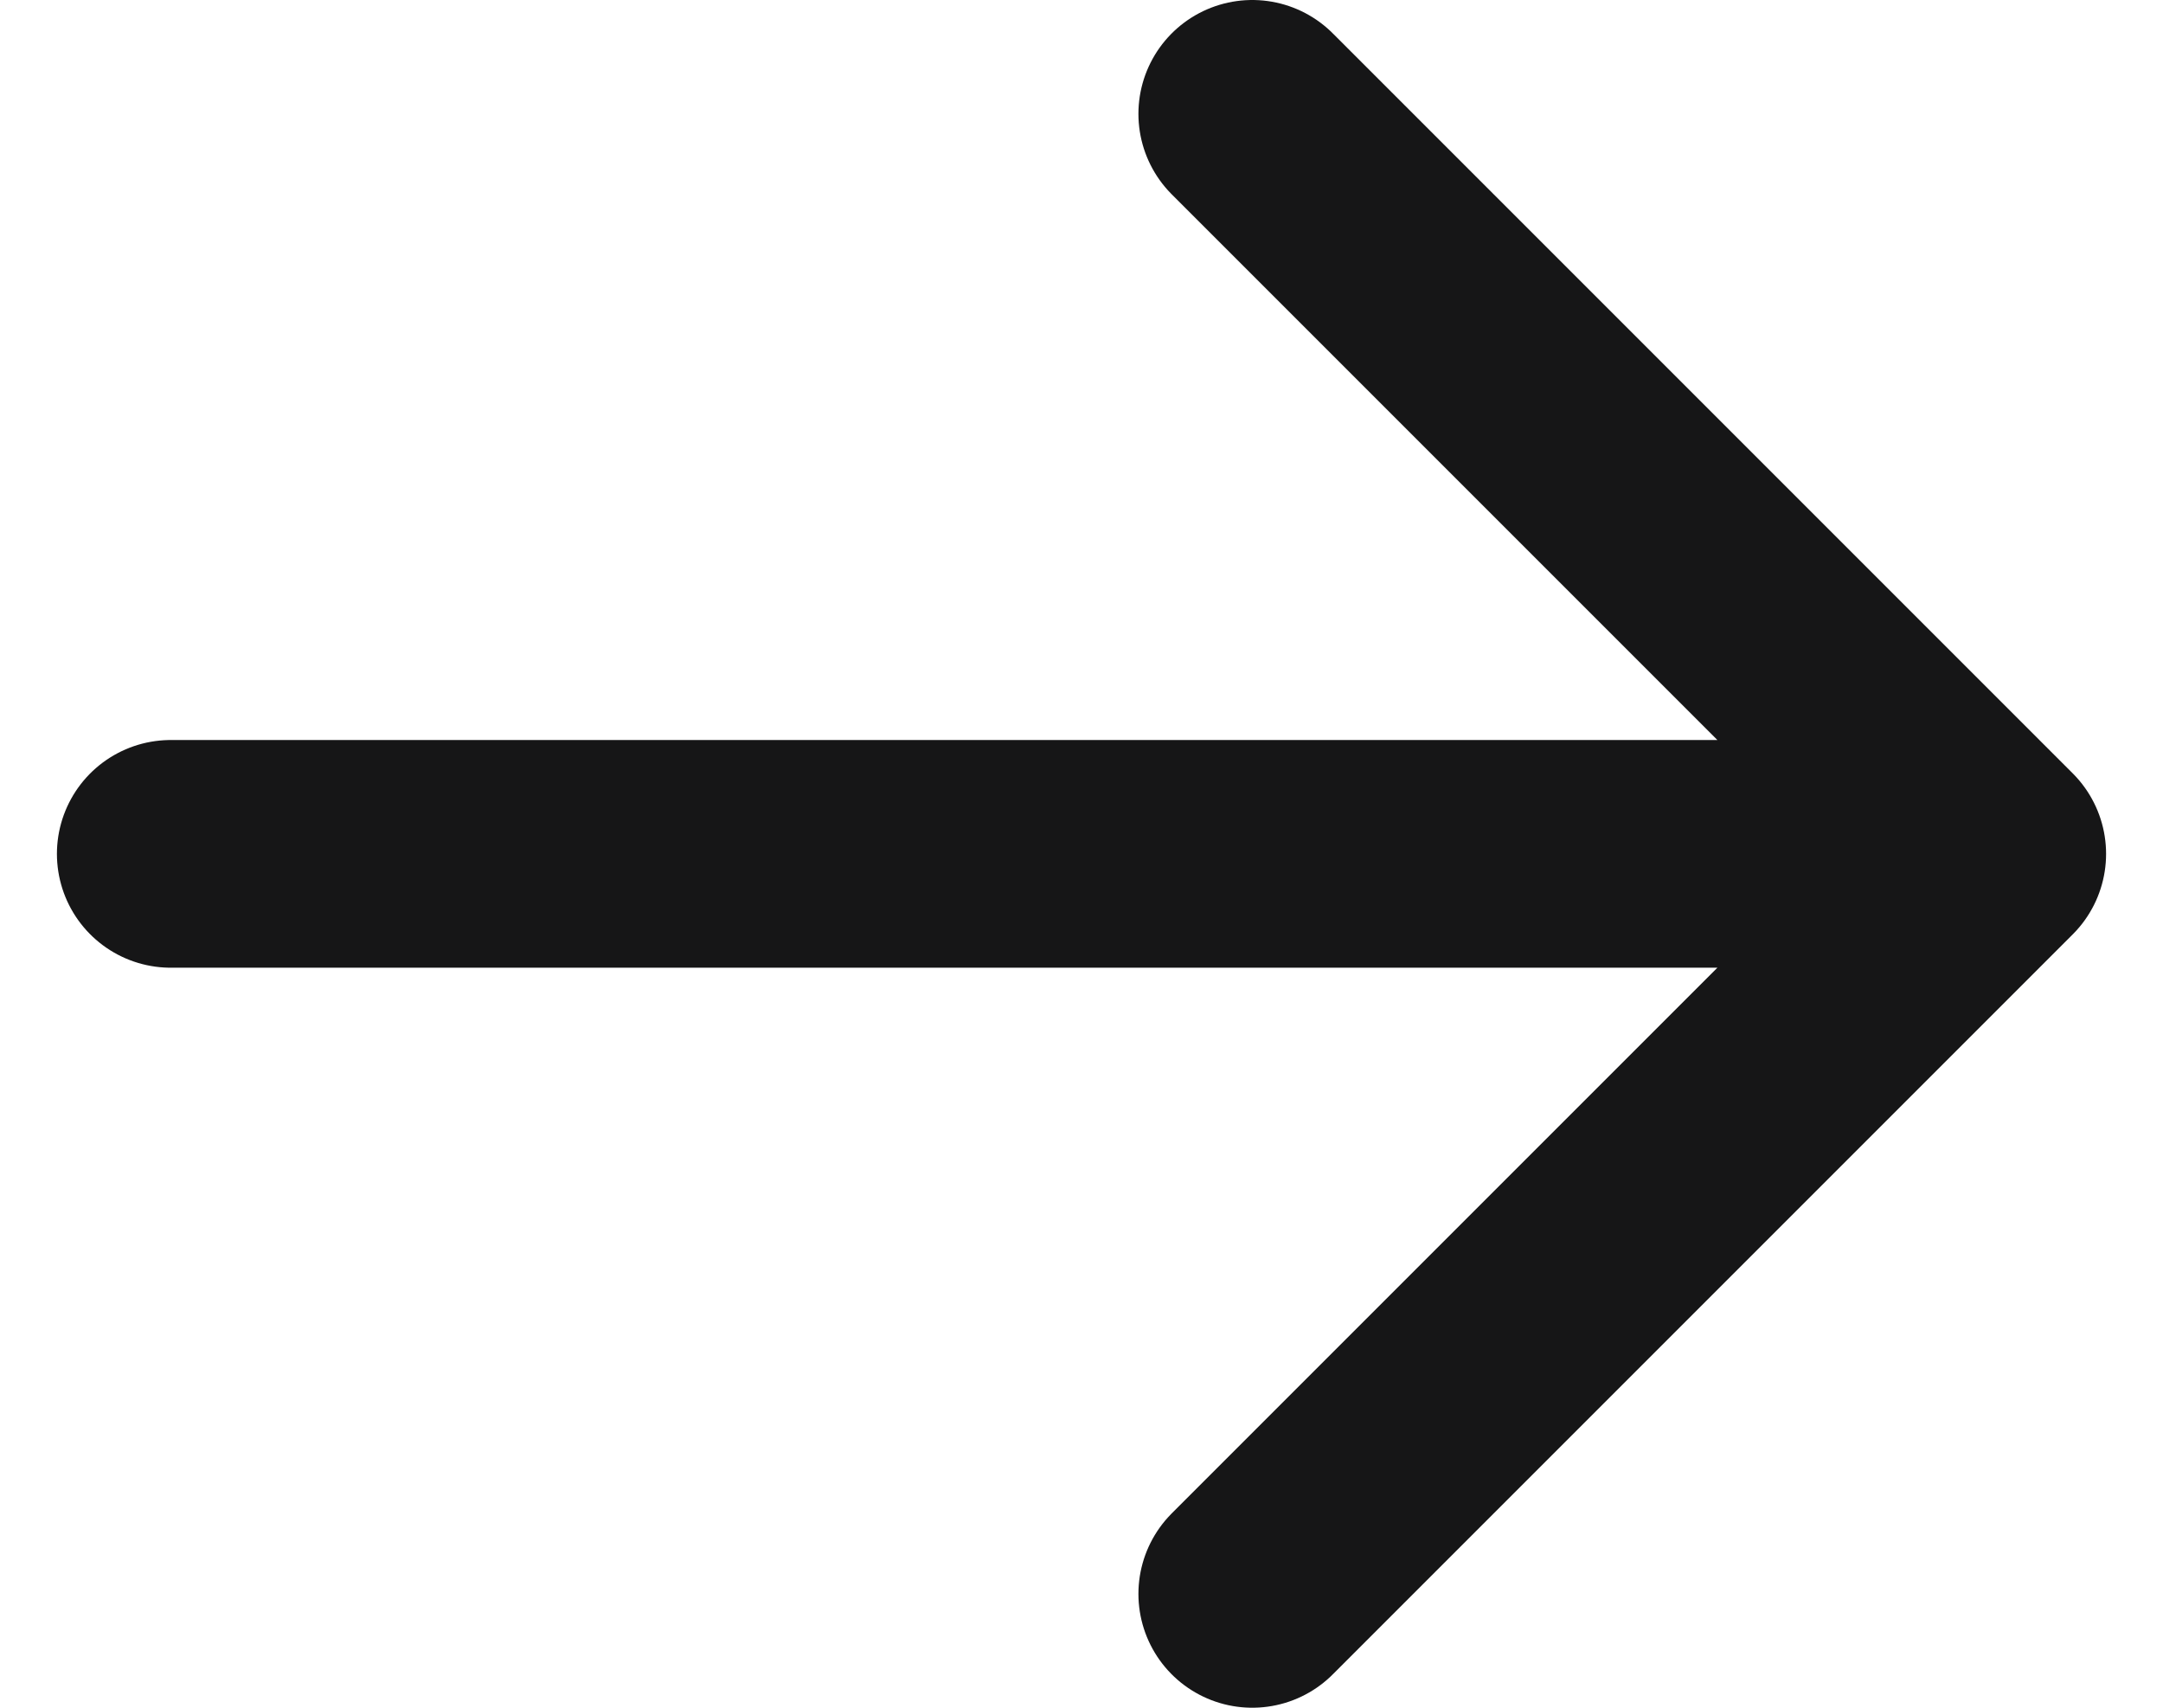 <svg width="19" height="15" viewBox="0 0 19 15" fill="none" xmlns="http://www.w3.org/2000/svg">
<path d="M1.5 7.5L17.5 7.5M17.5 7.5L11 14M17.5 7.5L11 1" stroke="#161617" stroke-width="2" stroke-linecap="round" stroke-linejoin="round"/>
</svg>
